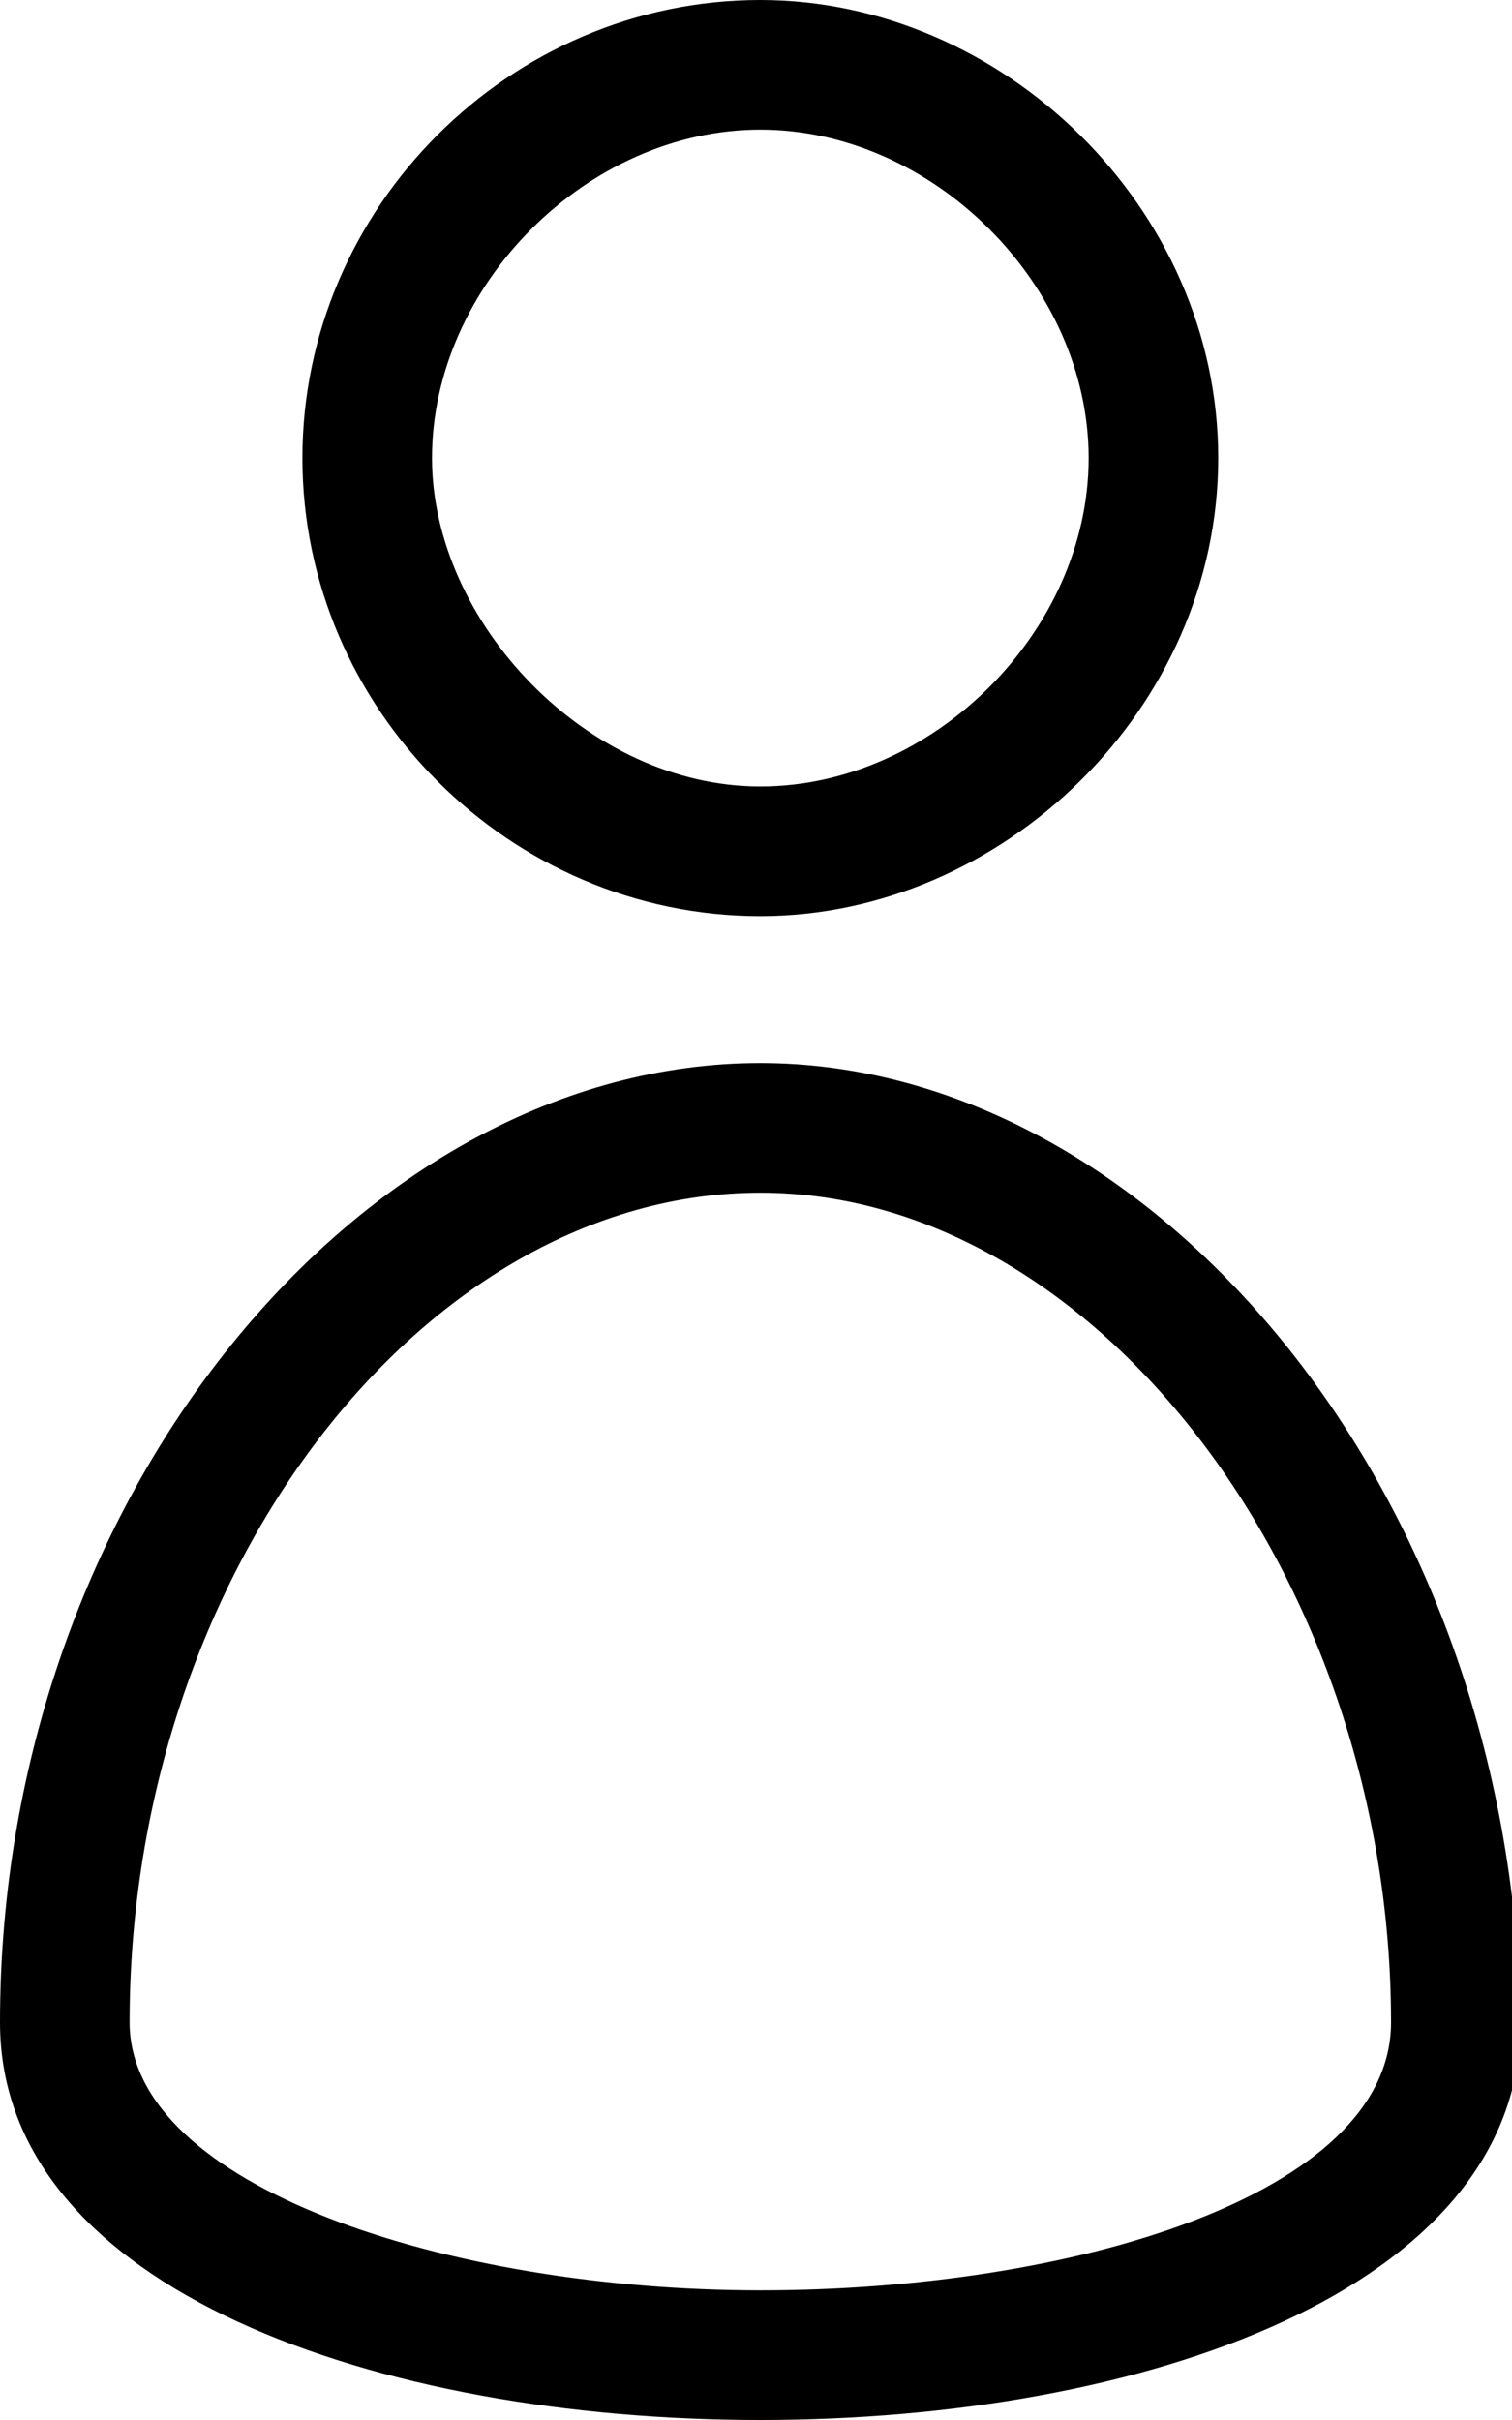 <svg xmlns="http://www.w3.org/2000/svg" x="0px" y="0px" viewBox="0 0 17.5 28"><path d="M8.8,1.5c2,0,3.8,1.8,3.8,3.8c0,2-1.8,3.8-3.8,3.8S5,7.2,5,5.3C5,3.3,6.8,1.5,8.8,1.5 M8.8,0C5.9,0,3.5,2.4,3.5,5.3 s2.4,5.3,5.3,5.3c2.8,0,5.3-2.4,5.3-5.3S11.6,0,8.8,0L8.8,0z"/><path d="M8.8,13.8c3.9,0,7.3,4.5,7.3,9.6c0,2-3.7,3.1-7.3,3.1s-7.3-1.2-7.3-3.1C1.5,18.2,4.9,13.8,8.8,13.8 M8.8,12.3 c-4.6,0-8.8,5-8.8,11.1C0,26.5,4.4,28,8.8,28s8.8-1.5,8.8-4.6C17.5,17.2,13.3,12.3,8.8,12.3L8.8,12.3z"/></svg>